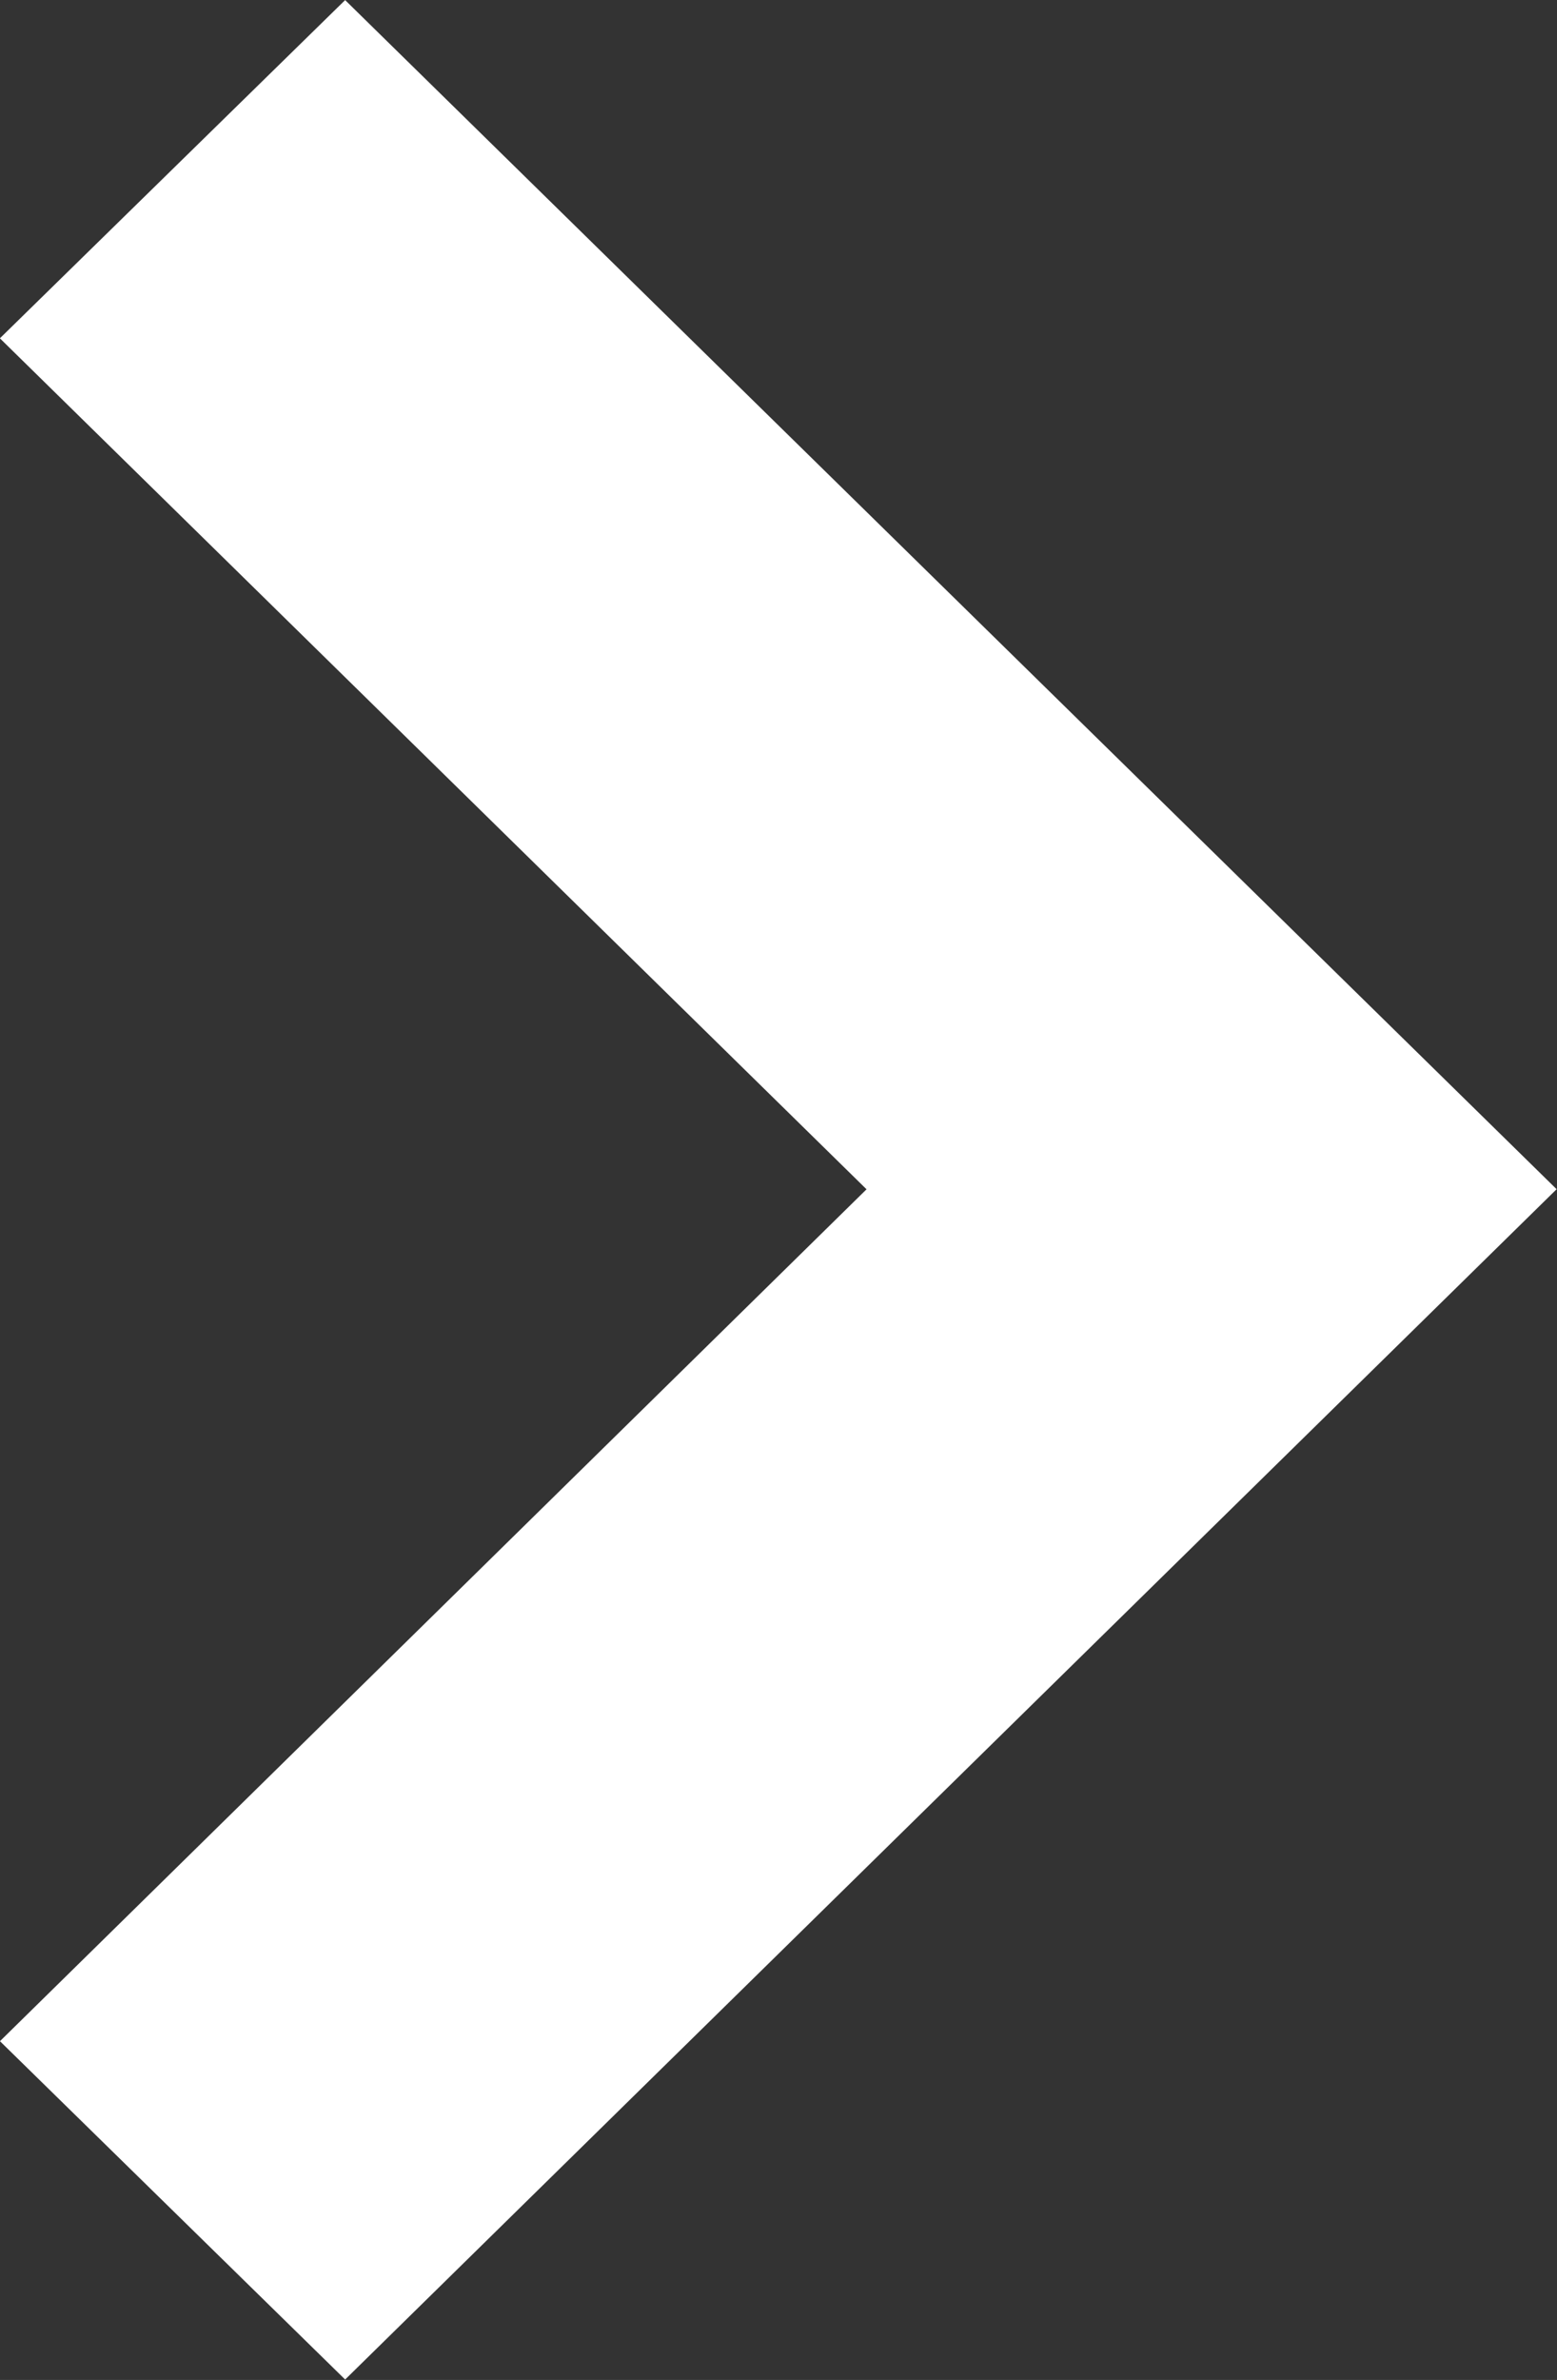 <svg xmlns="http://www.w3.org/2000/svg" xmlns:xlink="http://www.w3.org/1999/xlink" width="16.118" height="24.615" viewBox="0 0 16.118 24.615">
  <rect x="0" y="0" width="16.118" height="24.615" fill="#333333" stroke="none"/>
  <defs>
    <clipPath id="clip-path">
      <rect id="Rectangle_27" data-name="Rectangle 27" width="16.118" height="24.615" transform="translate(0 0)" fill="none"/>
    </clipPath>
  </defs>
  <g id="chevron" transform="translate(0 0)">
    <path id="Path_5" data-name="Path 5" d="M1.642,21.11,3.572,23l10.9-10.7L3.572,1.611,1.642,3.5l8.97,8.8Z" fill="#fff"/>
    <g id="Group_6" data-name="Group 6">
      <g id="Group_5" data-name="Group 5" clip-path="url(#clip-path)">
        <path id="Path_6" data-name="Path 6" d="M1.642,21.11,3.572,23l10.9-10.7L3.572,1.611,1.642,3.5l8.97,8.8Z" fill="none" stroke="#fff" stroke-width="2.3"/>
      </g>
    </g>
  </g>
</svg>

